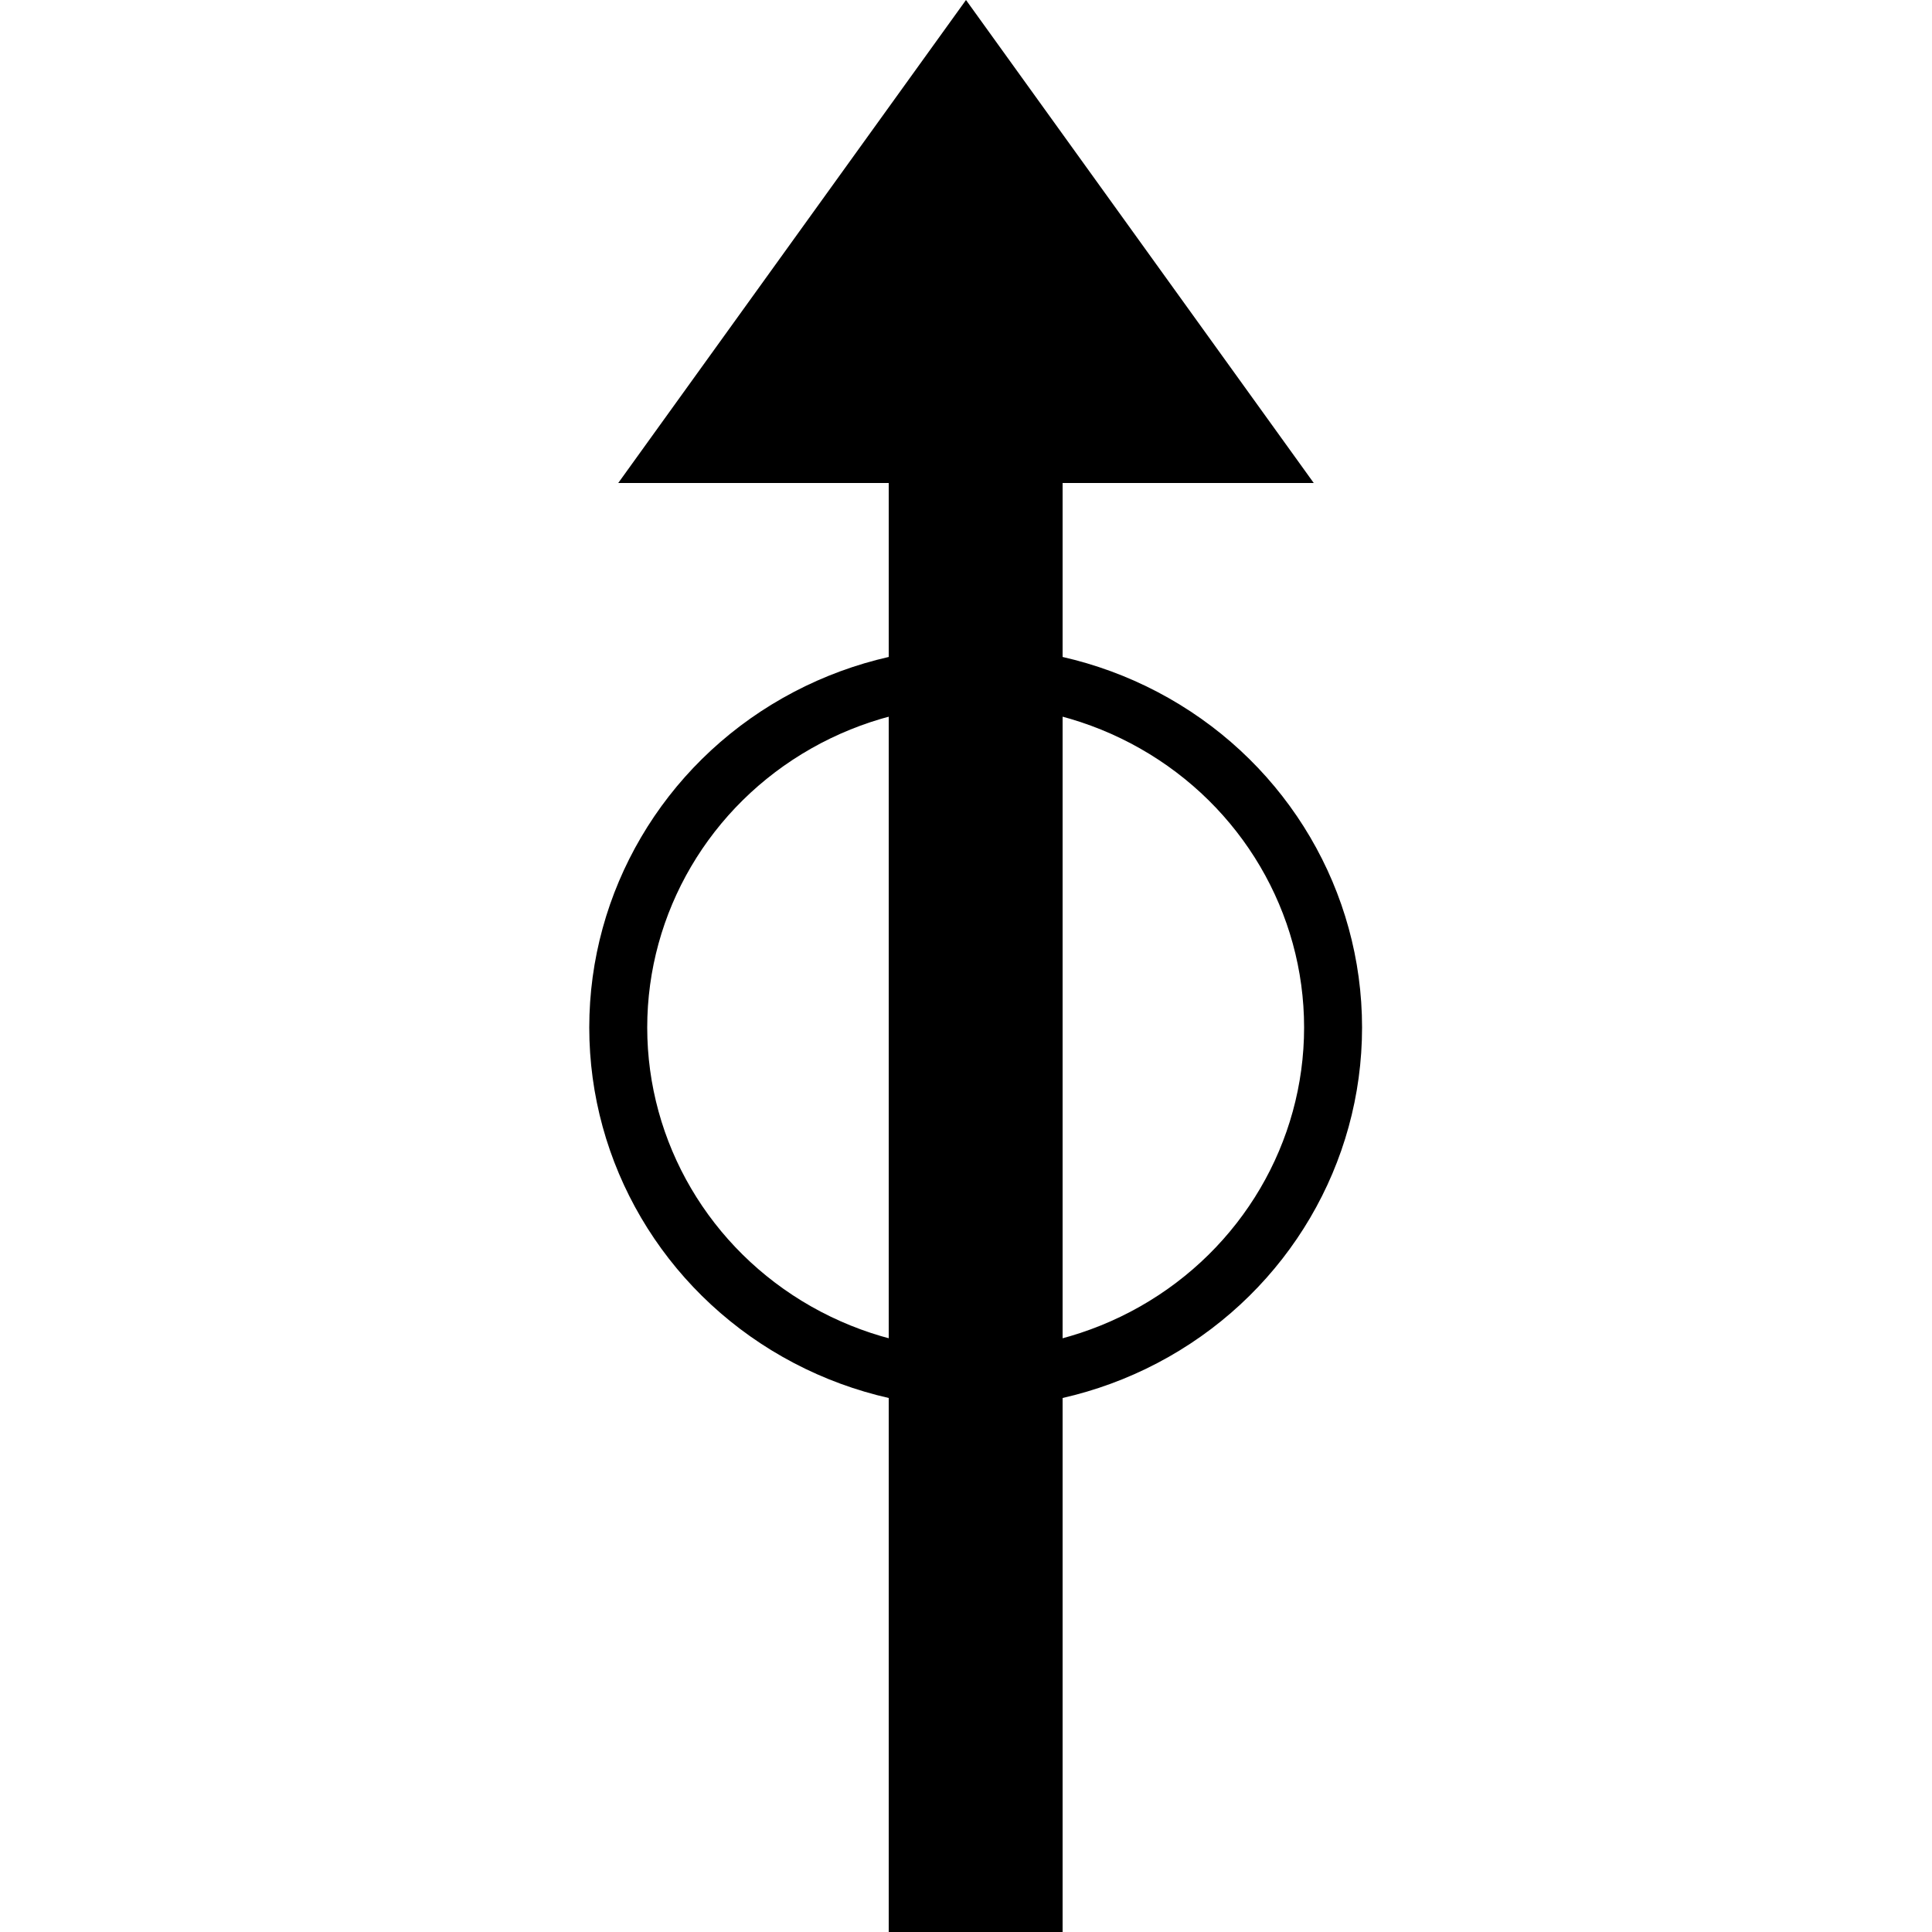 <svg width="100px" height="100px" viewBox="0 0 100 100" version="1.1" xmlns="http://www.w3.org/2000/svg" xmlns:xlink="http://www.w3.org/1999/xlink">
  <rect id="Rectangle-4" x="46" y="24" width="9" height="76"></rect>
  <polygon id="Triangle-4" points="50 0 68 25 32 25"></polygon>
  <ellipse id="Oval" stroke="#000000" stroke-width="3" fill-opacity="0" cx="50.5" cy="53.182" rx="18.5" ry="18.182"></ellipse>
</svg>
